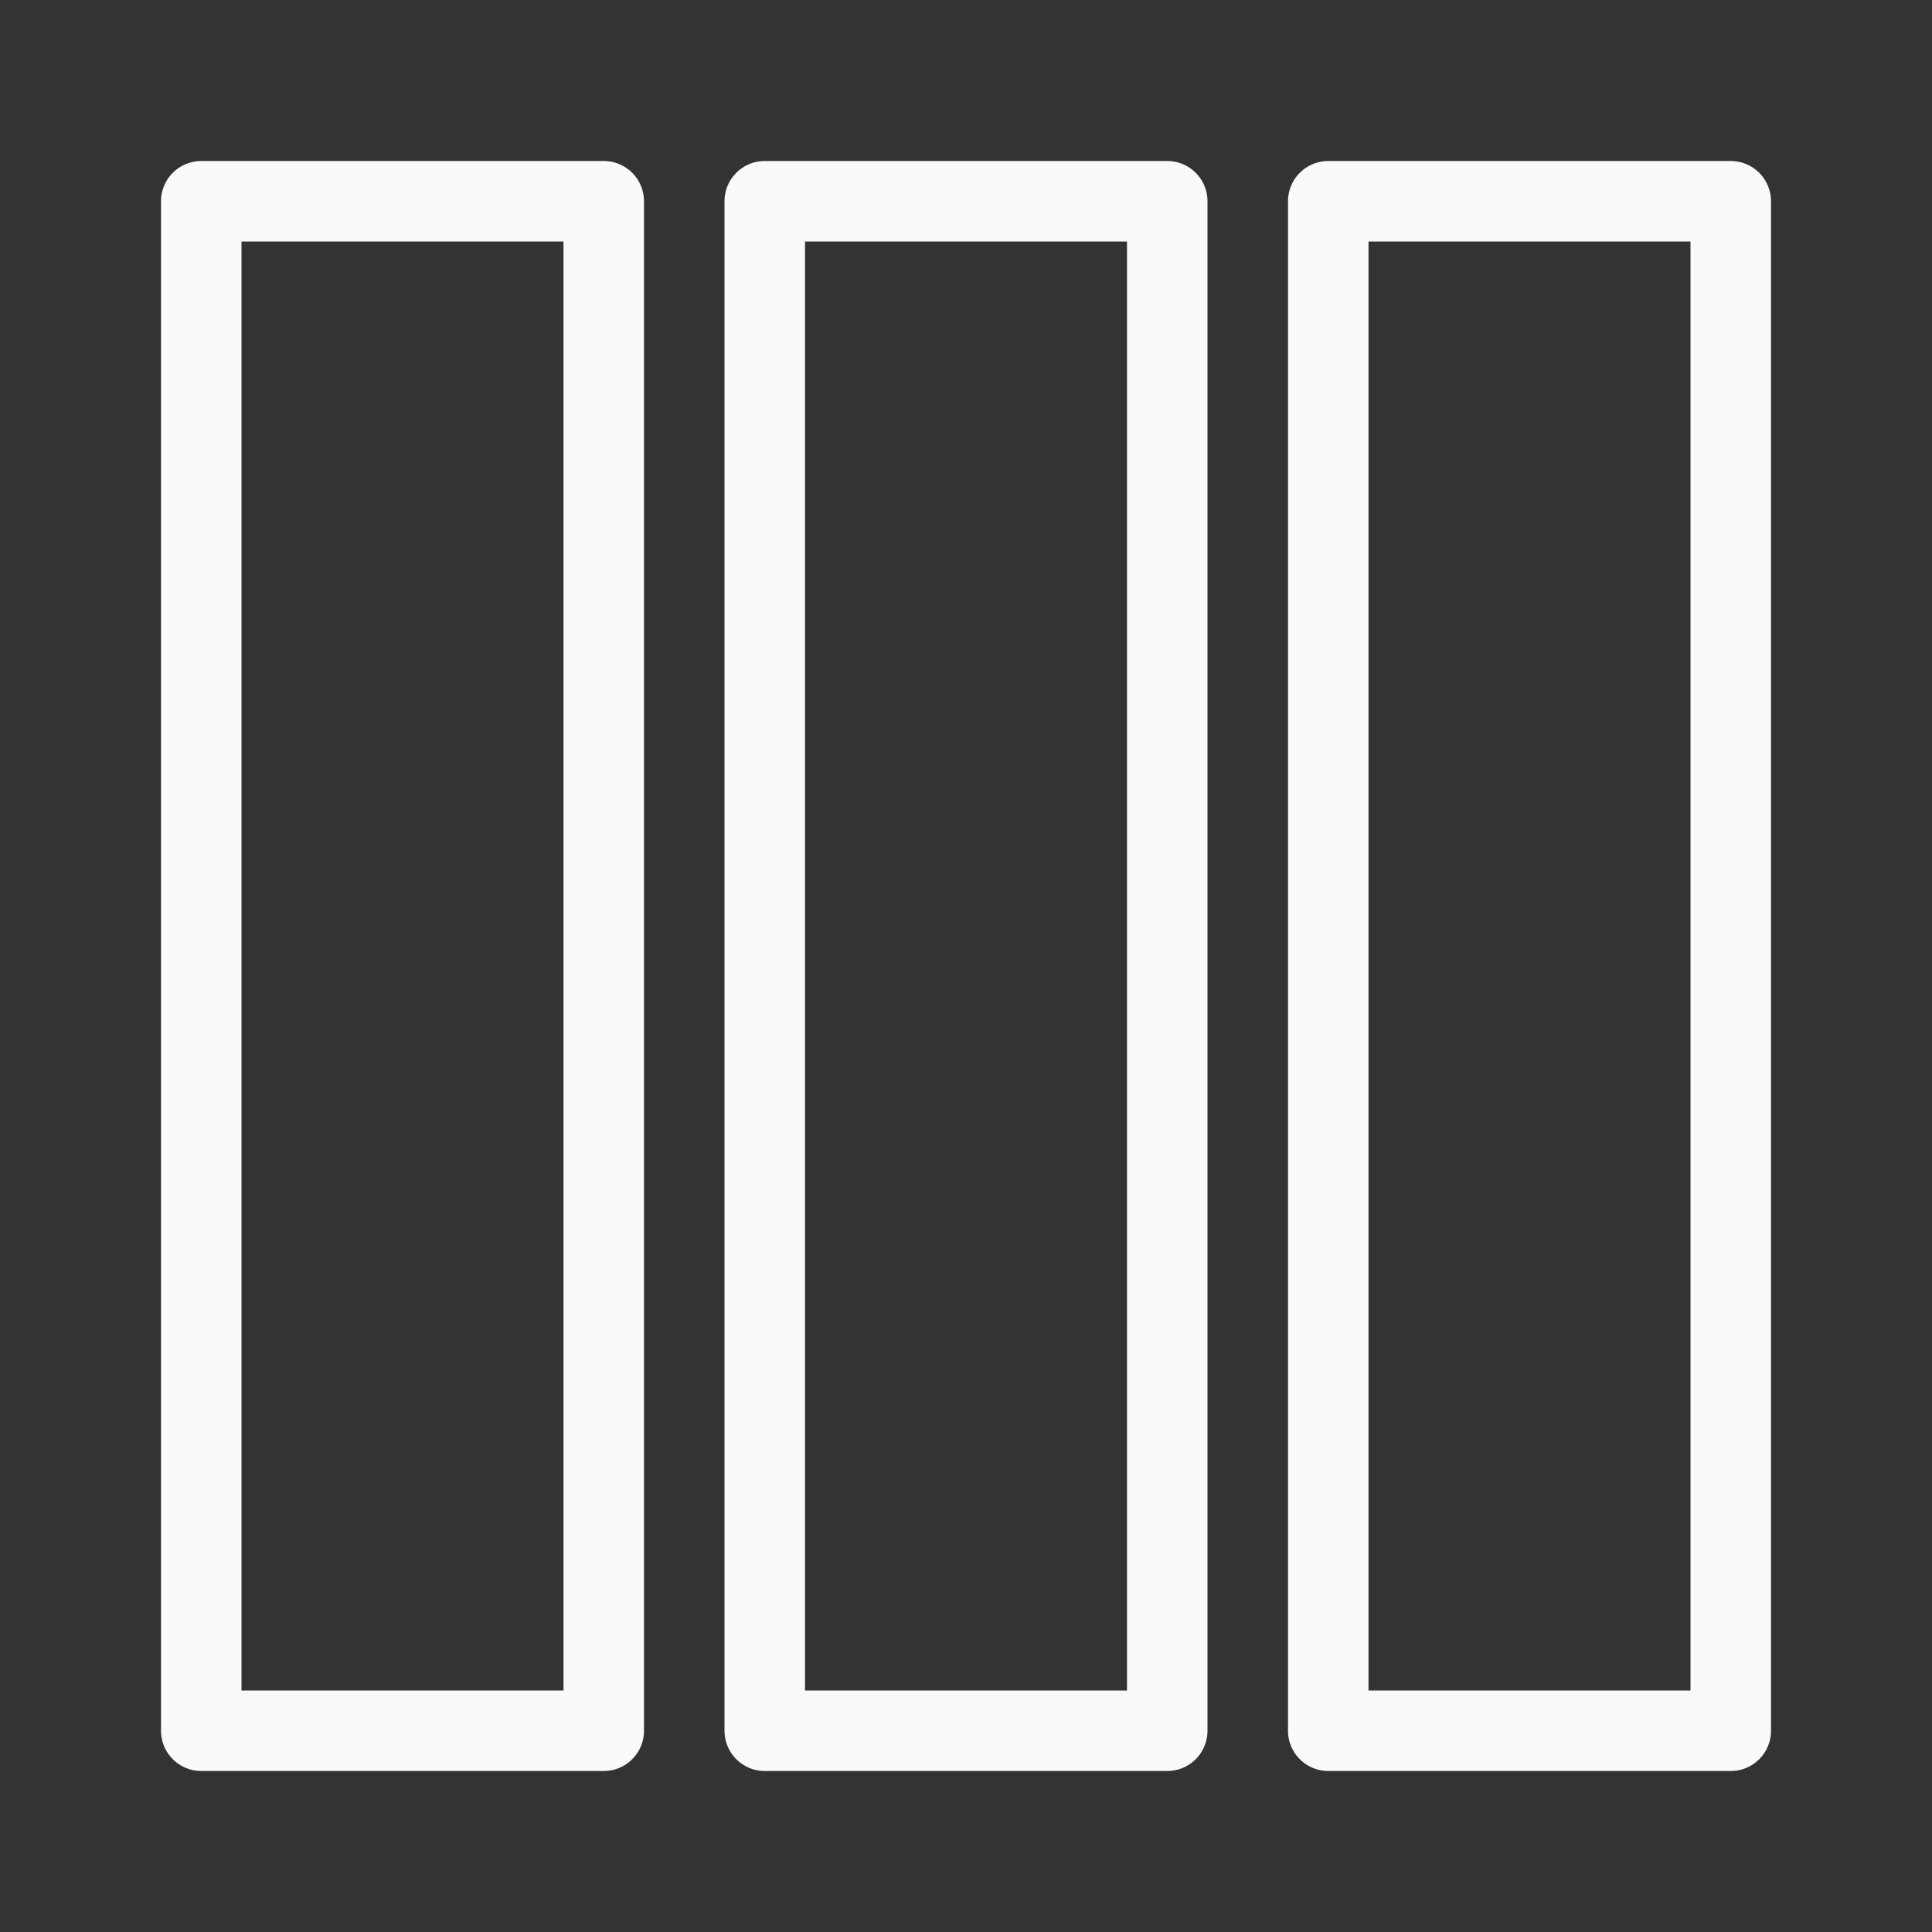 <svg viewBox="0 0 24 24" xmlns="http://www.w3.org/2000/svg"><rect x="0" y="0" width="24" height="24" fill="#333333" stroke="none"/><path d="m2.5 2.5v19h5v-19zm7 0v19h5v-19zm7 0v19h5v-19z" fill="none" stroke="#fafafa" stroke-linecap="round" stroke-linejoin="round"/></svg>